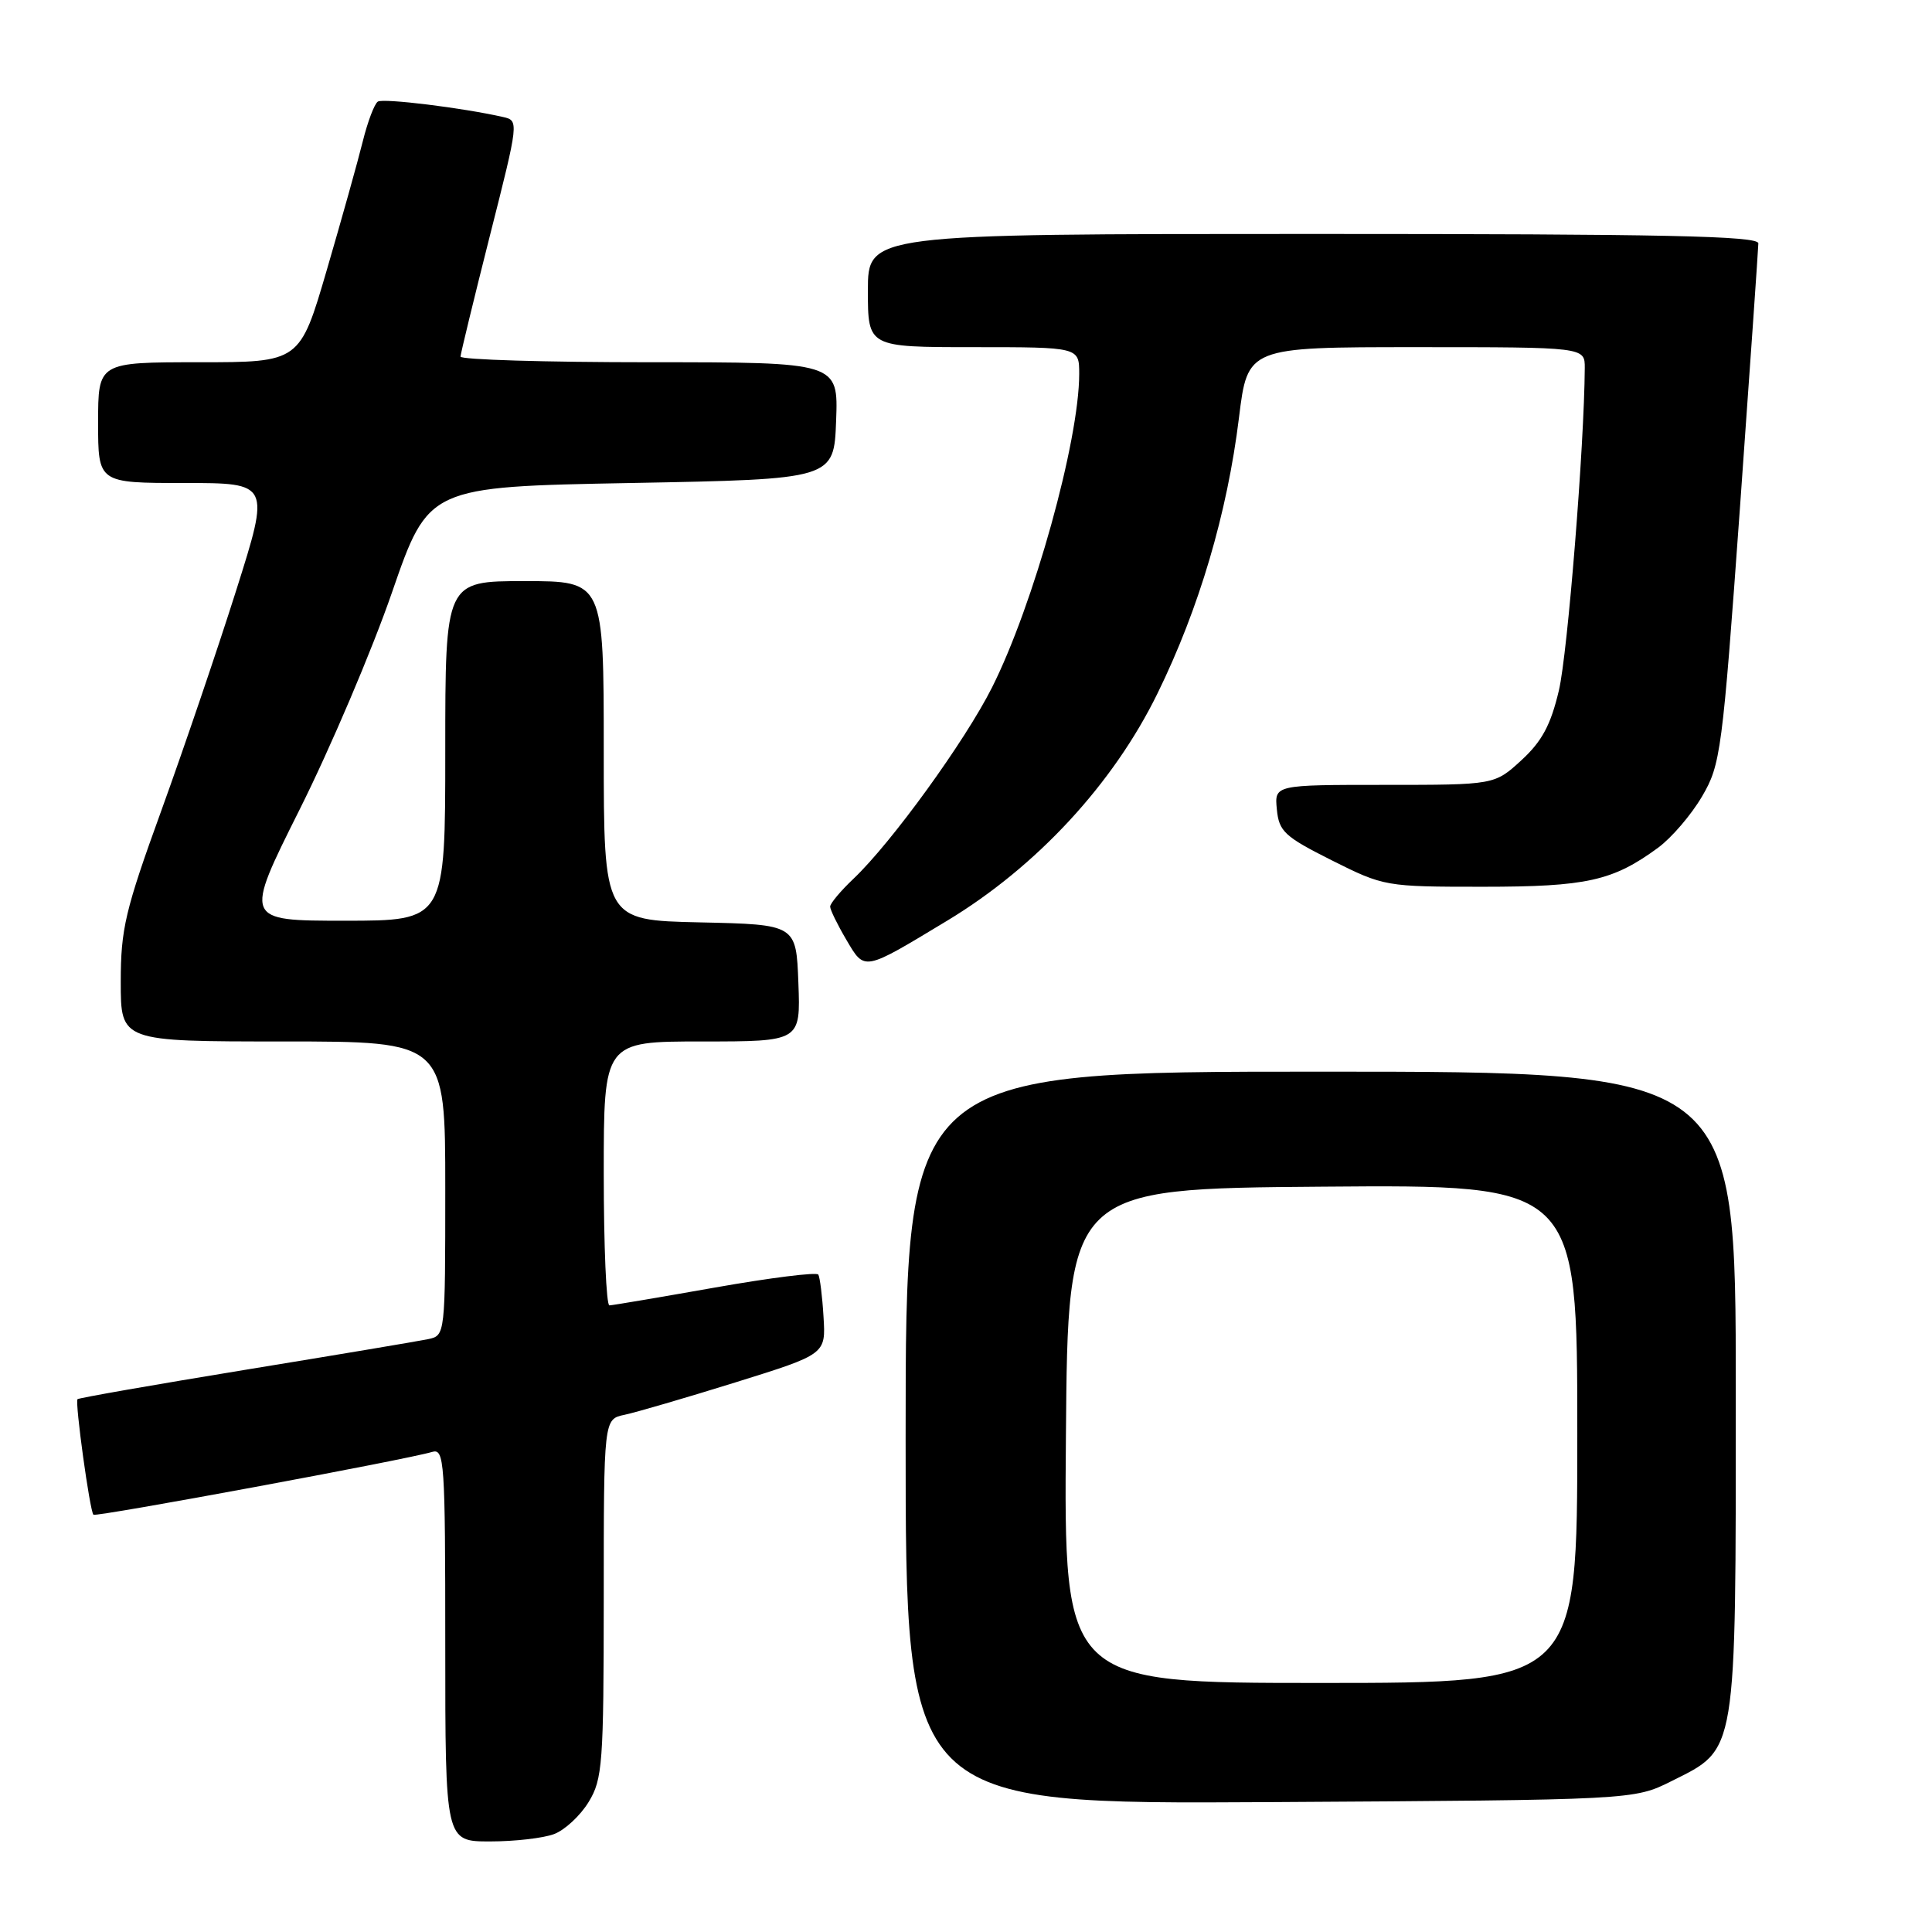 <?xml version="1.0" encoding="UTF-8" standalone="no"?>
<!DOCTYPE svg PUBLIC "-//W3C//DTD SVG 1.1//EN" "http://www.w3.org/Graphics/SVG/1.1/DTD/svg11.dtd" >
<svg xmlns="http://www.w3.org/2000/svg" xmlns:xlink="http://www.w3.org/1999/xlink" version="1.1" viewBox="0 0 256 256">
 <g >
 <path fill="currentColor"
d=" M 73.43 243.02 C 74.84 242.49 76.90 240.58 78.00 238.77 C 79.84 235.75 79.99 233.72 80.00 211.77 C 80.00 188.04 80.00 188.04 82.75 187.47 C 84.26 187.15 90.88 185.22 97.46 183.17 C 109.43 179.44 109.43 179.44 109.12 174.48 C 108.96 171.75 108.64 169.23 108.43 168.89 C 108.22 168.54 102.07 169.31 94.77 170.60 C 87.47 171.89 81.16 172.96 80.75 172.97 C 80.34 172.99 80.00 165.12 80.00 155.50 C 80.00 138.00 80.00 138.00 93.04 138.00 C 106.08 138.00 106.08 138.00 105.79 130.25 C 105.50 122.50 105.50 122.50 92.75 122.22 C 80.00 121.94 80.00 121.94 80.00 99.47 C 80.00 77.00 80.00 77.00 69.50 77.00 C 59.00 77.00 59.00 77.00 59.00 99.50 C 59.00 122.00 59.00 122.00 45.67 122.00 C 32.33 122.00 32.33 122.00 39.71 107.25 C 43.77 99.14 49.28 86.20 51.94 78.50 C 56.78 64.50 56.78 64.50 83.64 64.00 C 110.50 63.50 110.50 63.50 110.79 55.75 C 111.08 48.00 111.08 48.00 86.04 48.00 C 72.27 48.00 61.01 47.66 61.02 47.25 C 61.04 46.84 62.79 39.63 64.91 31.24 C 68.76 16.04 68.77 15.98 66.64 15.50 C 61.26 14.28 50.82 13.00 50.07 13.46 C 49.62 13.74 48.72 16.11 48.07 18.73 C 47.42 21.35 45.28 29.01 43.31 35.75 C 39.73 48.00 39.73 48.00 26.36 48.00 C 13.00 48.00 13.00 48.00 13.00 56.00 C 13.00 64.00 13.00 64.00 24.40 64.00 C 35.80 64.00 35.80 64.00 31.29 78.25 C 28.81 86.09 24.35 99.19 21.39 107.37 C 16.58 120.63 16.00 123.09 16.00 130.12 C 16.00 138.00 16.00 138.00 37.50 138.00 C 59.00 138.00 59.00 138.00 59.00 157.48 C 59.00 176.88 58.99 176.96 56.75 177.44 C 55.51 177.70 44.62 179.53 32.54 181.50 C 20.46 183.48 10.44 185.23 10.27 185.40 C 9.91 185.76 11.90 200.23 12.38 200.71 C 12.70 201.04 53.93 193.40 57.25 192.39 C 58.89 191.90 59.00 193.57 59.00 217.93 C 59.00 244.00 59.00 244.00 64.93 244.00 C 68.20 244.00 72.02 243.56 73.43 243.02 Z  M 221.50 236.00 C 230.21 231.64 230.00 232.94 230.00 184.25 C 230.00 142.00 230.00 142.00 175.00 142.00 C 120.00 142.00 120.00 142.00 120.00 190.54 C 120.00 239.07 120.00 239.07 168.25 238.79 C 216.50 238.50 216.50 238.50 221.50 236.00 Z  M 125.50 122.00 C 137.36 114.84 147.51 103.87 153.38 91.87 C 158.89 80.62 162.61 68.02 164.17 55.35 C 165.32 46.00 165.32 46.00 187.66 46.00 C 210.00 46.00 210.00 46.00 209.99 48.75 C 209.93 59.01 207.73 86.53 206.56 91.49 C 205.48 96.07 204.32 98.23 201.59 100.74 C 198.03 104.00 198.03 104.00 183.45 104.00 C 168.87 104.00 168.87 104.00 169.19 107.25 C 169.47 110.17 170.20 110.85 176.47 114.00 C 183.38 117.46 183.58 117.50 196.47 117.50 C 210.27 117.50 213.71 116.73 219.73 112.31 C 221.50 111.00 224.12 107.95 225.53 105.53 C 228.00 101.33 228.22 99.66 230.55 67.32 C 231.88 48.72 232.98 32.94 232.99 32.25 C 233.00 31.26 220.54 31.00 174.00 31.00 C 115.00 31.00 115.00 31.00 115.00 38.50 C 115.00 46.00 115.00 46.00 129.00 46.00 C 143.00 46.00 143.00 46.00 143.00 49.54 C 143.00 58.40 136.95 80.16 131.44 91.11 C 127.86 98.22 118.14 111.65 113.09 116.44 C 111.39 118.05 110.00 119.71 110.00 120.13 C 110.00 120.55 110.96 122.51 112.13 124.50 C 114.61 128.70 114.30 128.76 125.50 122.00 Z  M 141.24 190.25 C 141.50 157.50 141.50 157.50 175.25 157.24 C 209.00 156.97 209.00 156.97 209.00 189.99 C 209.00 223.00 209.00 223.00 174.99 223.00 C 140.97 223.00 140.97 223.00 141.24 190.25 Z "/>
</g>
</svg>